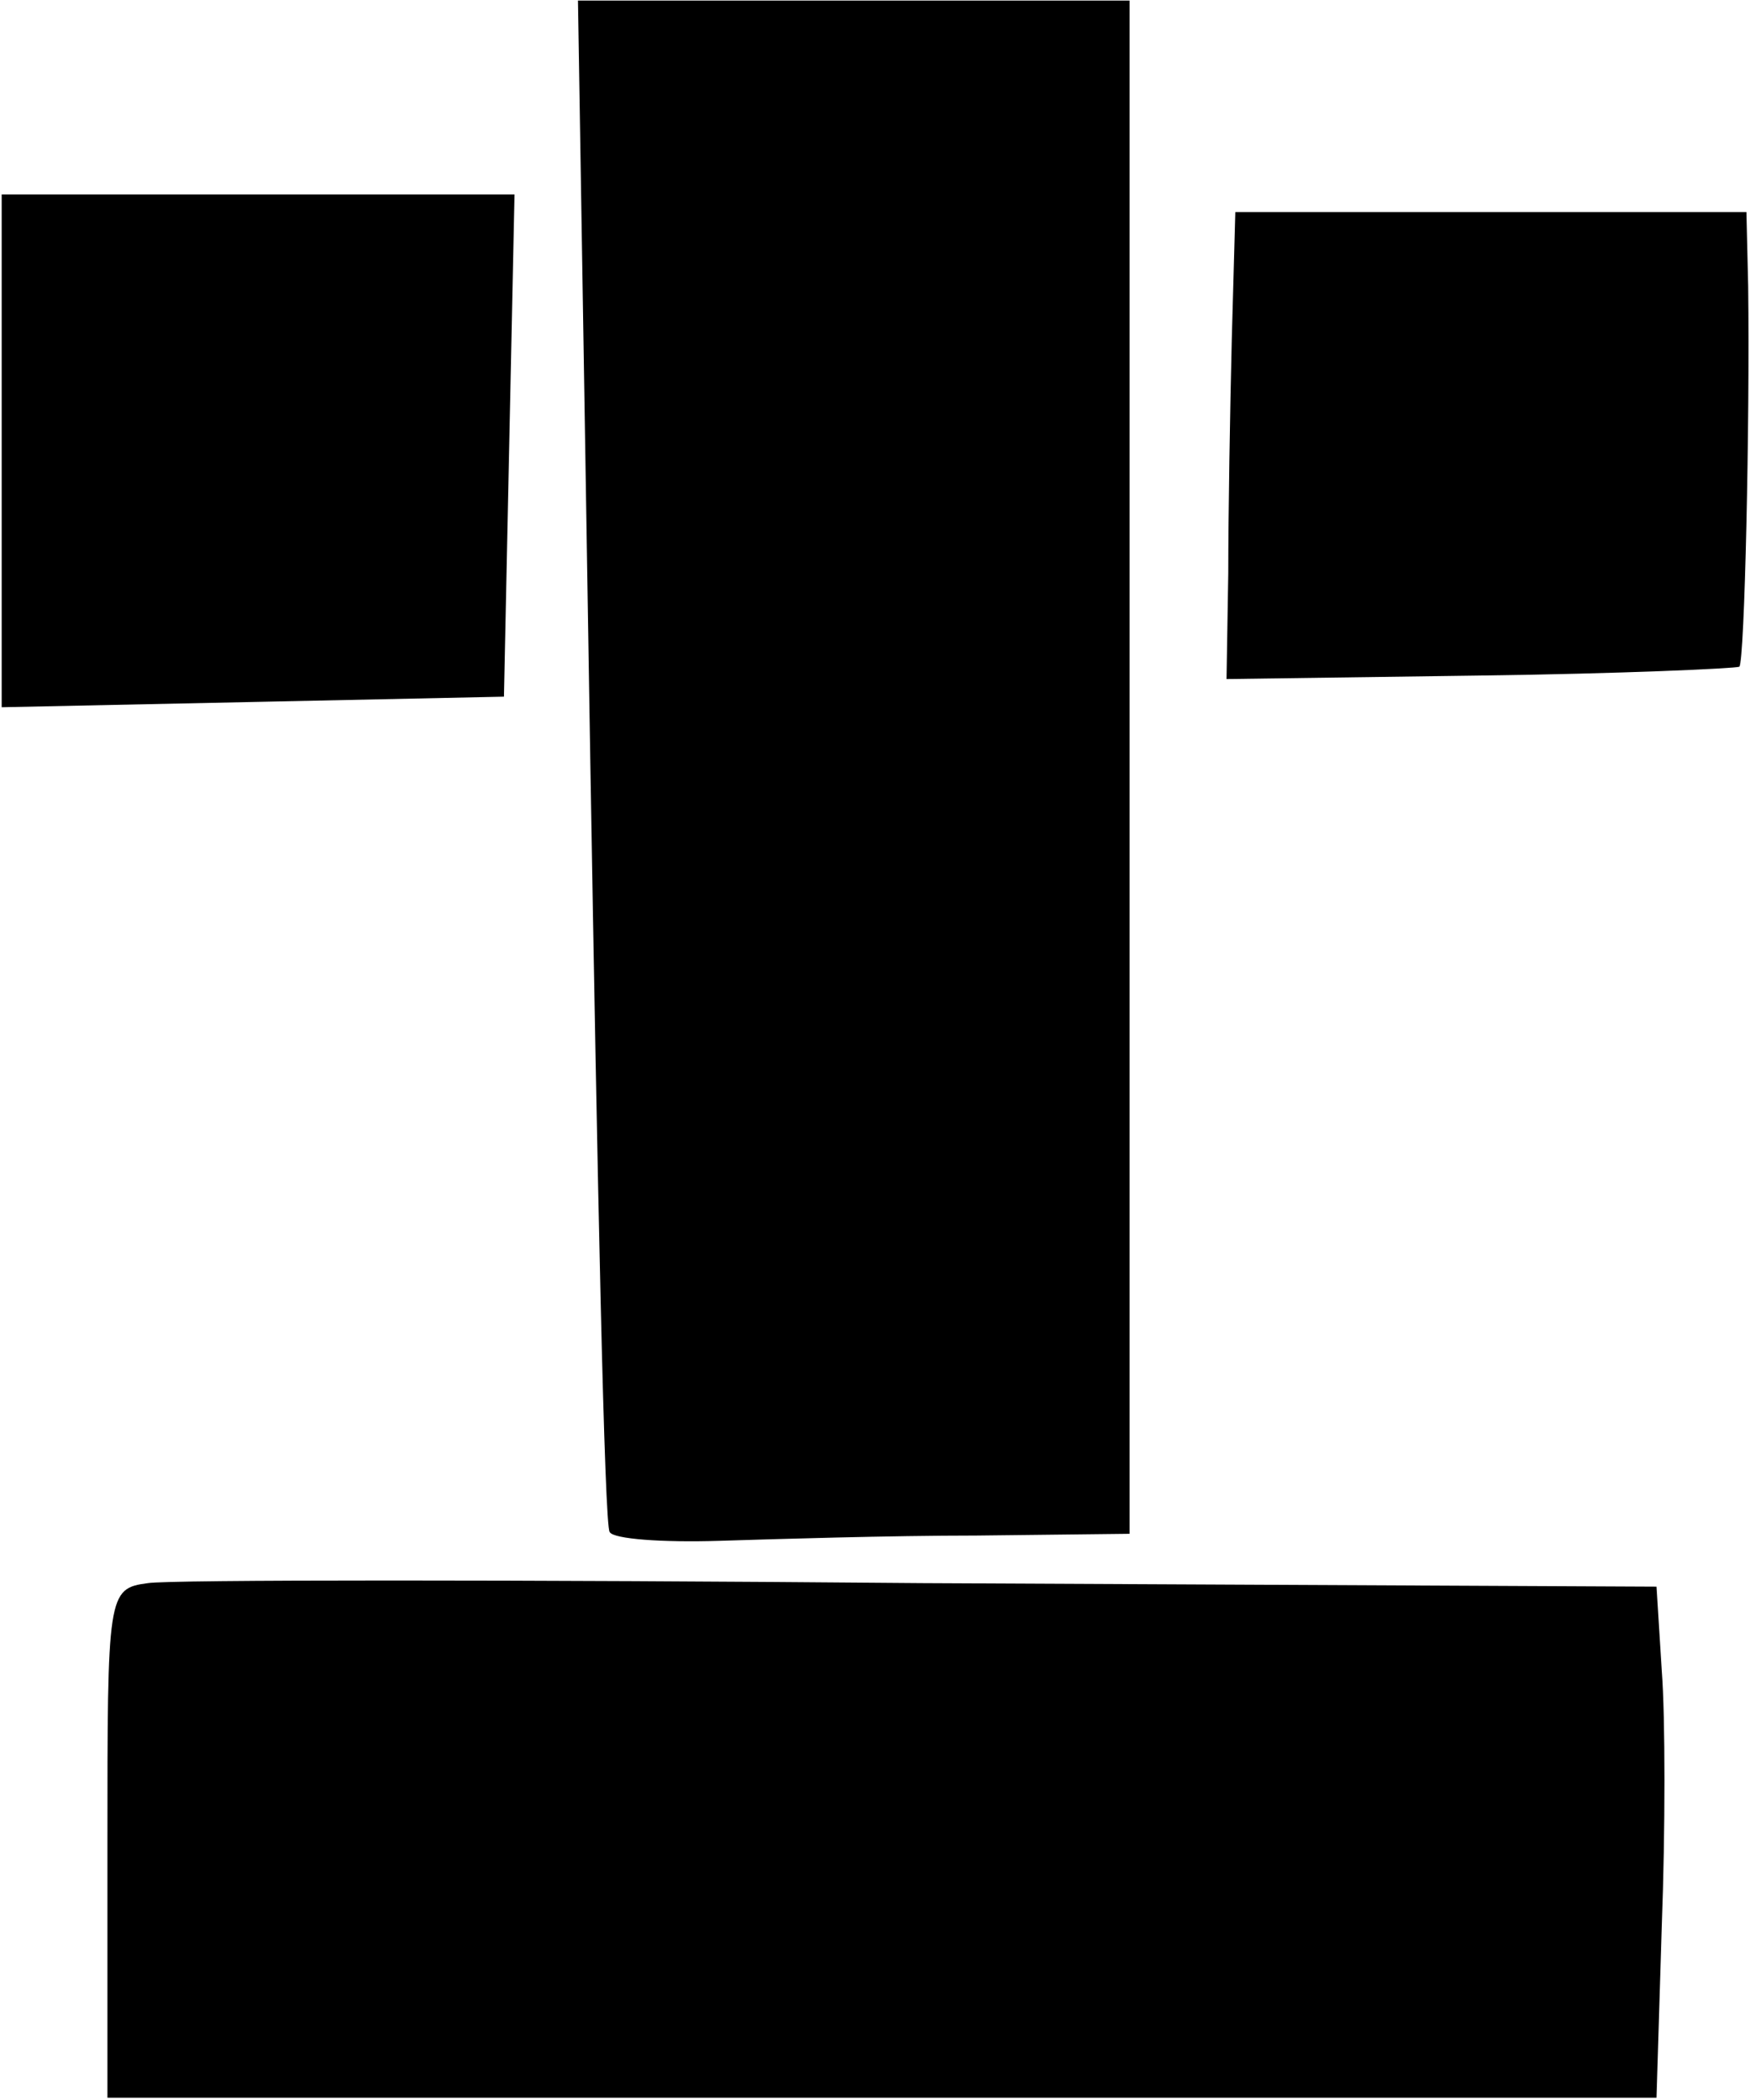 <?xml version="1.0" encoding="iso-8859-1"?>
<!-- Generator: Adobe Illustrator 19.0.0, SVG Export Plug-In . SVG Version: 6.00 Build 0)  -->
<svg version="1.2" baseProfile="tiny" id="Layer_1" xmlns="http://www.w3.org/2000/svg" xmlns:xlink="http://www.w3.org/1999/xlink"
	 x="0px" y="0px" viewBox="-247 360.89 100 120" xml:space="preserve">
<title>face_00012</title>
<path d="M-213.268,404.426c0.403,23.867,0.805,43.706,1.107,44.008c0.202,0.403,3.022,0.604,6.244,0.504
	c3.223-0.101,9.769-0.302,14.703-0.302l8.761-0.101v-87.613h-31.52C-213.973,360.922-213.268,404.426-213.268,404.426z
	 M-246.904,386.601v14.703l14.401-0.302l14.3-0.302l0.302-14.4l0.302-14.3h-29.305v14.6V386.601z M-176.612,380.257
	c-0.1,4.028-0.201,10.07-0.201,13.394l-0.1,6.042l14.5-0.201c7.956-0.101,14.603-0.403,14.804-0.504
	c0.302-0.302,0.605-13.998,0.504-21.752l-0.1-4.23h-29.205C-176.41,373.006-176.612,380.257-176.612,380.257z M-238.545,451.355
	c-2.316,0.302-2.316,0.604-2.316,14.904v14.501h88.519l0.302-9.869c0.202-5.337,0.202-11.883,0-14.501l-0.302-4.834l-41.994-0.201
	c-23.061-0.202-43-0.202-44.21,0H-238.545z"/>
</svg>
